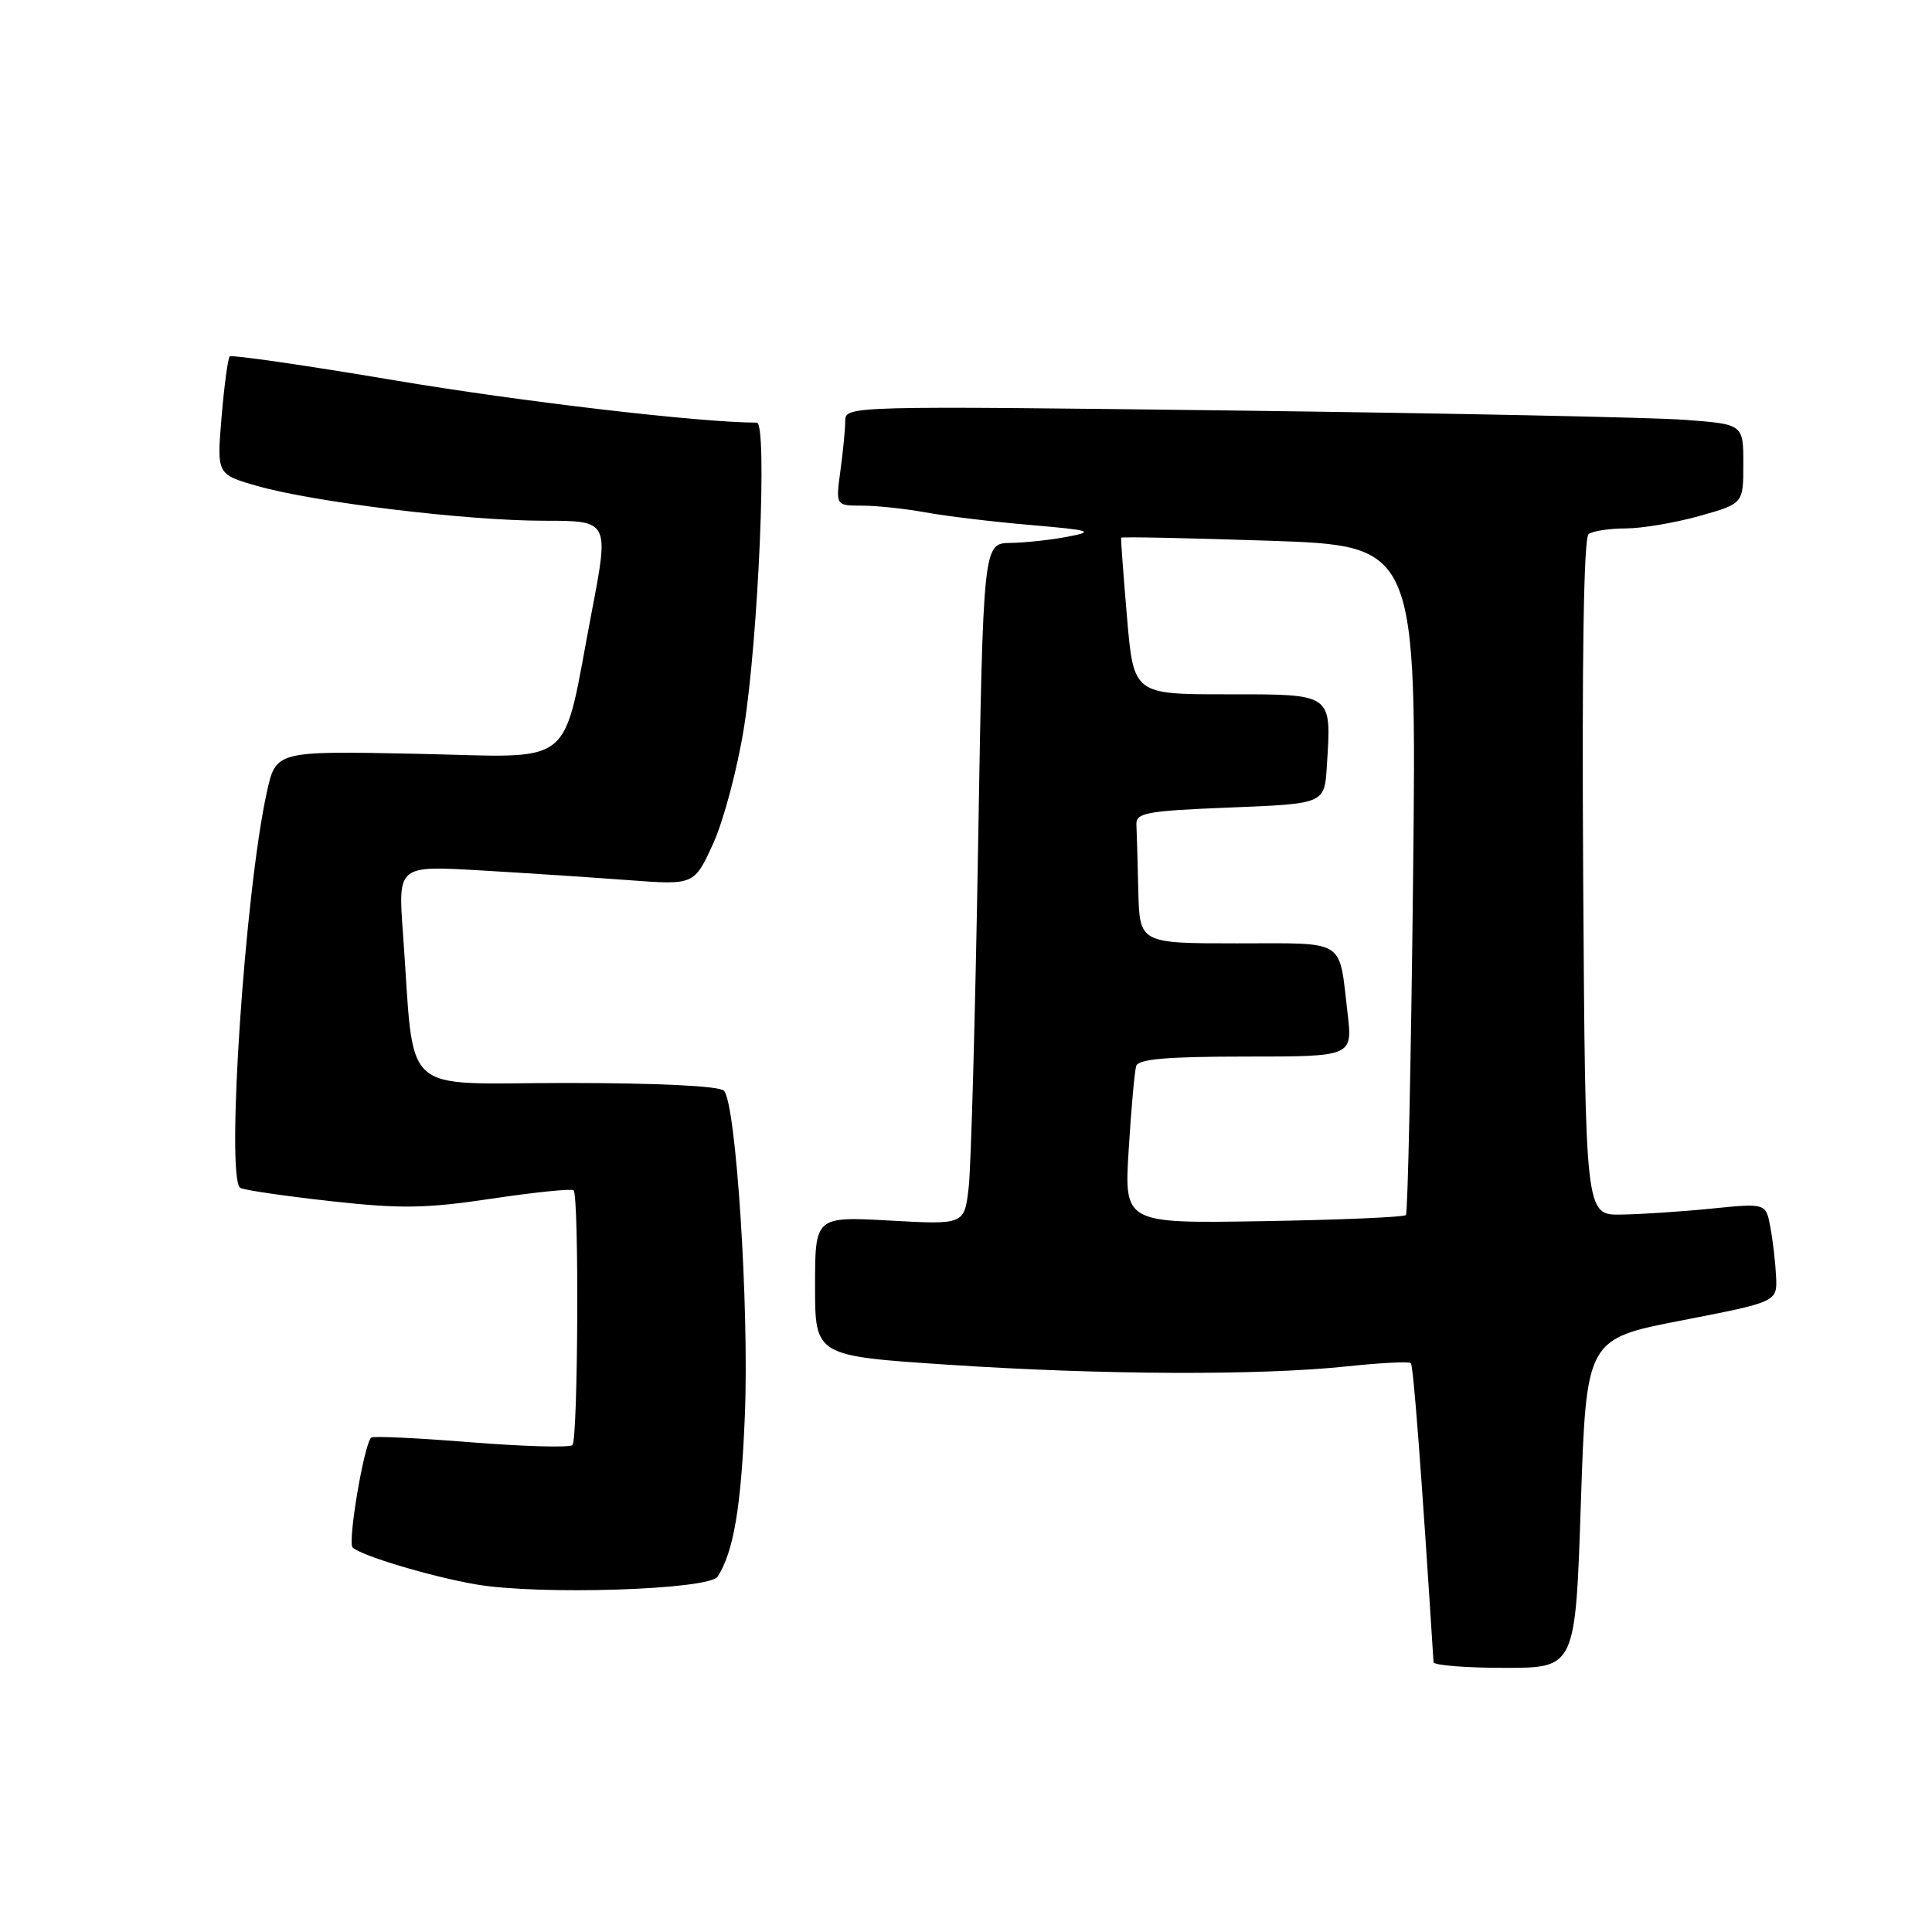 <?xml version="1.0" encoding="UTF-8" standalone="no"?>
<!DOCTYPE svg PUBLIC "-//W3C//DTD SVG 1.1//EN" "http://www.w3.org/Graphics/SVG/1.1/DTD/svg11.dtd" >
<svg xmlns="http://www.w3.org/2000/svg" xmlns:xlink="http://www.w3.org/1999/xlink" version="1.1" viewBox="0 0 256 256">
 <g >
 <path fill="currentColor"
d=" M 209.47 199.21 C 210.20 177.41 210.20 177.41 222.85 174.96 C 235.50 172.50 235.50 172.50 235.34 169.14 C 235.25 167.29 234.91 164.35 234.58 162.60 C 233.99 159.42 233.99 159.42 226.74 160.15 C 222.76 160.55 217.38 160.90 214.78 160.94 C 210.06 161.00 210.06 161.00 209.78 116.25 C 209.60 87.25 209.85 71.24 210.50 70.77 C 211.05 70.36 213.27 70.02 215.43 70.02 C 217.60 70.01 221.99 69.27 225.18 68.37 C 231.00 66.74 231.00 66.74 231.00 61.47 C 231.00 56.21 231.00 56.21 223.25 55.63 C 218.99 55.31 192.21 54.76 163.75 54.40 C 112.63 53.77 112.00 53.79 112.00 55.74 C 112.00 56.83 111.71 59.81 111.36 62.36 C 110.73 67.00 110.73 67.00 114.23 67.00 C 116.15 67.00 119.93 67.40 122.61 67.89 C 125.30 68.38 131.55 69.14 136.50 69.56 C 144.59 70.26 145.10 70.42 141.50 71.11 C 139.30 71.54 135.88 71.91 133.89 71.94 C 130.28 72.00 130.28 72.00 129.60 112.25 C 129.23 134.39 128.67 154.70 128.35 157.39 C 127.78 162.28 127.78 162.28 117.89 161.73 C 108.00 161.19 108.00 161.19 108.00 170.43 C 108.00 179.67 108.00 179.67 125.75 180.84 C 146.15 182.19 166.95 182.27 178.50 181.05 C 182.90 180.58 186.70 180.39 186.94 180.62 C 187.28 180.95 188.34 194.84 189.95 220.25 C 189.98 220.66 194.22 221.00 199.37 221.00 C 208.75 221.00 208.75 221.00 209.47 199.21 Z  M 95.09 208.91 C 97.21 205.60 98.21 199.70 98.70 187.50 C 99.28 173.21 97.52 146.12 95.92 144.52 C 95.30 143.90 87.15 143.50 75.02 143.50 C 52.59 143.50 55.01 145.73 53.39 123.60 C 52.74 114.70 52.74 114.70 63.62 115.33 C 69.60 115.68 78.43 116.26 83.24 116.62 C 91.98 117.28 91.98 117.28 94.49 111.80 C 95.87 108.78 97.71 101.86 98.58 96.41 C 100.51 84.29 101.70 56.00 100.28 56.00 C 92.84 56.00 69.04 53.22 52.19 50.38 C 40.47 48.40 30.68 46.99 30.44 47.23 C 30.20 47.47 29.71 51.08 29.36 55.26 C 28.72 62.86 28.72 62.86 34.11 64.40 C 41.72 66.56 61.84 69.00 72.07 69.00 C 80.72 69.00 80.72 69.00 78.40 81.11 C 74.36 102.22 76.70 100.33 55.16 99.88 C 36.56 99.50 36.56 99.50 35.35 105.00 C 32.45 118.18 29.90 156.20 31.84 157.40 C 32.30 157.69 37.65 158.47 43.74 159.15 C 53.11 160.19 56.37 160.14 65.15 158.83 C 70.84 157.98 75.72 157.48 76.00 157.72 C 76.75 158.38 76.60 190.73 75.85 191.48 C 75.49 191.84 69.44 191.67 62.39 191.11 C 55.35 190.54 49.40 190.26 49.18 190.49 C 48.22 191.45 46.03 204.42 46.73 205.06 C 47.96 206.17 57.01 208.88 63.00 209.93 C 71.34 211.39 93.96 210.67 95.09 208.91 Z  M 149.56 152.31 C 149.89 146.92 150.34 141.94 150.55 141.25 C 150.84 140.33 154.64 140.00 165.08 140.00 C 179.23 140.00 179.23 140.00 178.56 134.25 C 177.38 124.26 178.55 125.00 163.93 125.00 C 151.00 125.00 151.00 125.00 150.83 118.00 C 150.74 114.15 150.63 110.21 150.58 109.25 C 150.51 107.70 151.91 107.44 163.00 107.00 C 175.50 106.50 175.50 106.50 175.81 101.57 C 176.43 91.79 176.72 92.00 162.59 92.00 C 150.21 92.00 150.21 92.00 149.33 81.75 C 148.85 76.11 148.50 71.39 148.56 71.25 C 148.62 71.11 157.45 71.29 168.19 71.65 C 187.72 72.31 187.72 72.31 187.24 116.40 C 186.97 140.66 186.54 160.72 186.29 161.00 C 186.04 161.28 177.54 161.64 167.39 161.81 C 148.95 162.12 148.95 162.12 149.56 152.31 Z "/>
</g>
</svg>
